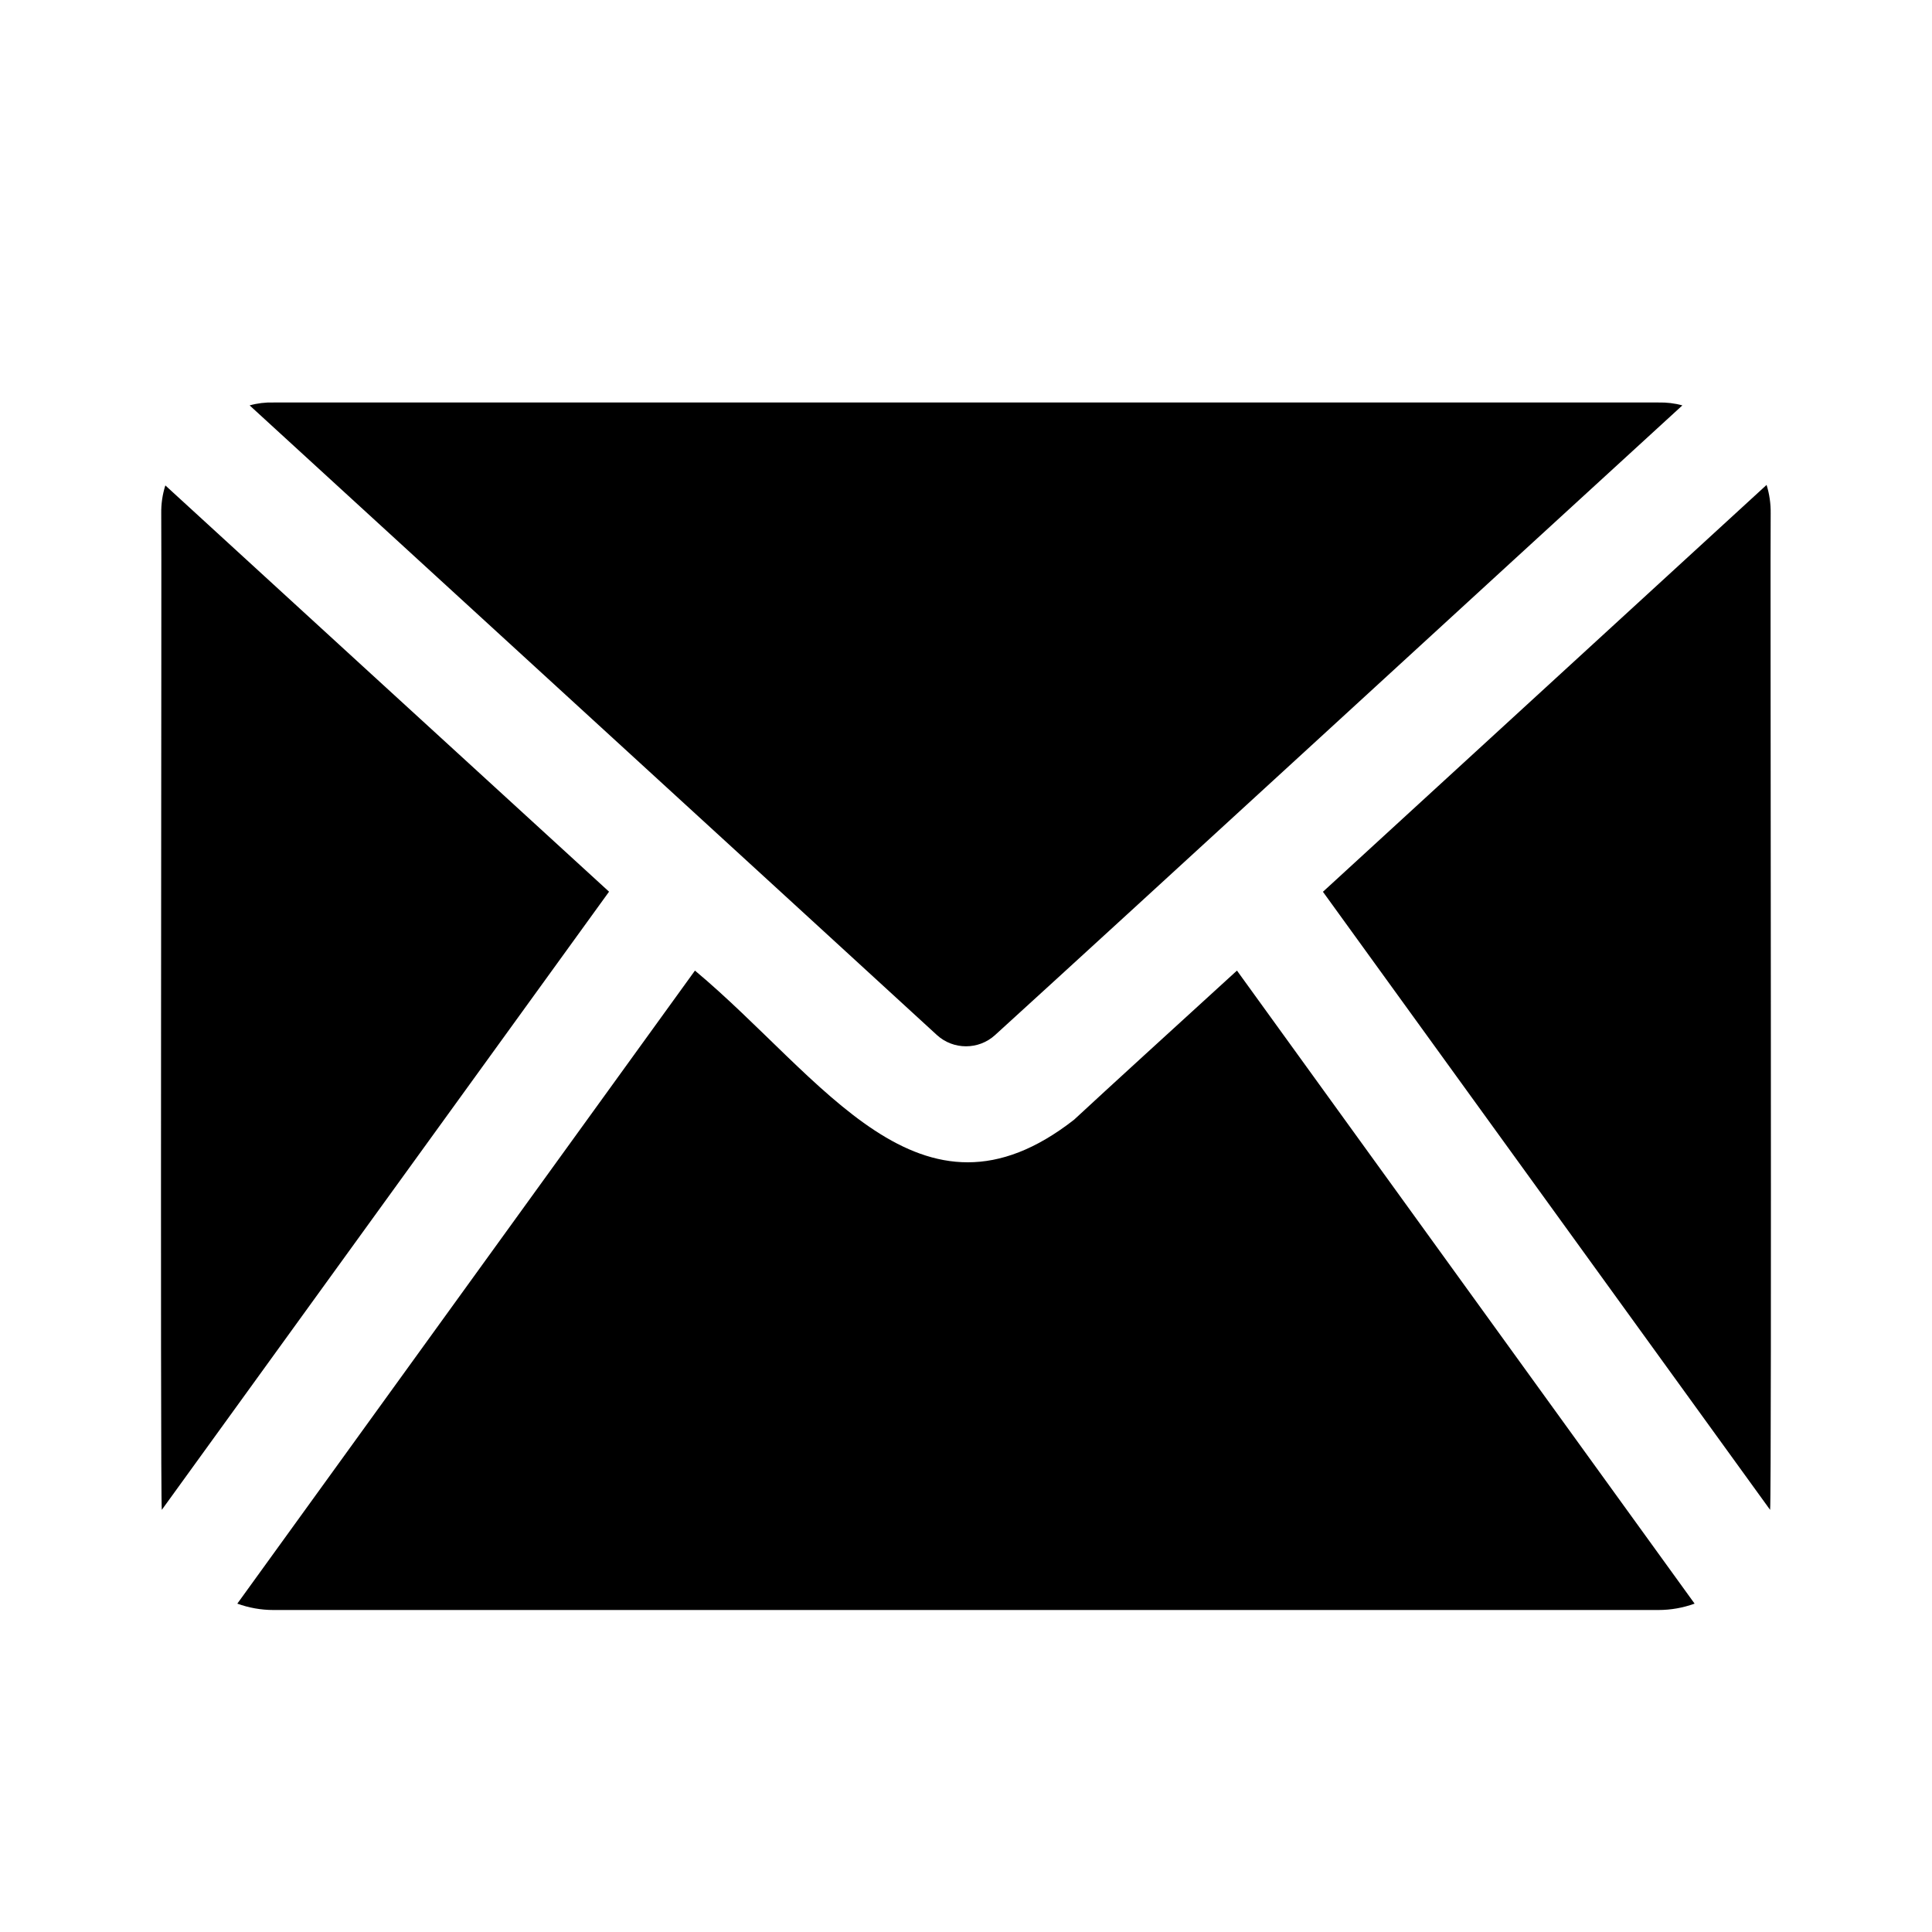 <svg viewBox='0 0 24 24' fill="currentColor" xmlns="http://www.w3.org/2000/svg"><path d="m7.565 11.078-5.555 7.678c-.022-.21 0-12.18-.007-12.376-.002-.119.015-.237.051-.35 1.17 1.072 3.496 3.203 5.512 5.047l-0.0 0Zm4.796 1.78c1.734-1.578 6.157-5.644 8.538-7.822-.097-.027-.196-.038-.296-.036H3.397c-.1-.003-.2.009-.296.036 1.965 1.802 6.855 6.277 8.538 7.822.204.186.518.186.722 0Zm.982 1.051c-1.914 1.497-3.117-.52-4.71-1.852l-5.685 7.864c.144.052.295.079.448.079H20.603c.153 0 .304-.027.448-.079l-5.685-7.864c-.838.765-1.56 1.423-2.023 1.852Zm8.603-7.886c-1.65 1.513-3.487 3.198-5.512 5.055l5.555 7.678c.022-.21 0-12.18.007-12.376.002-.121-.015-.241-.051-.357Z"/></svg>
